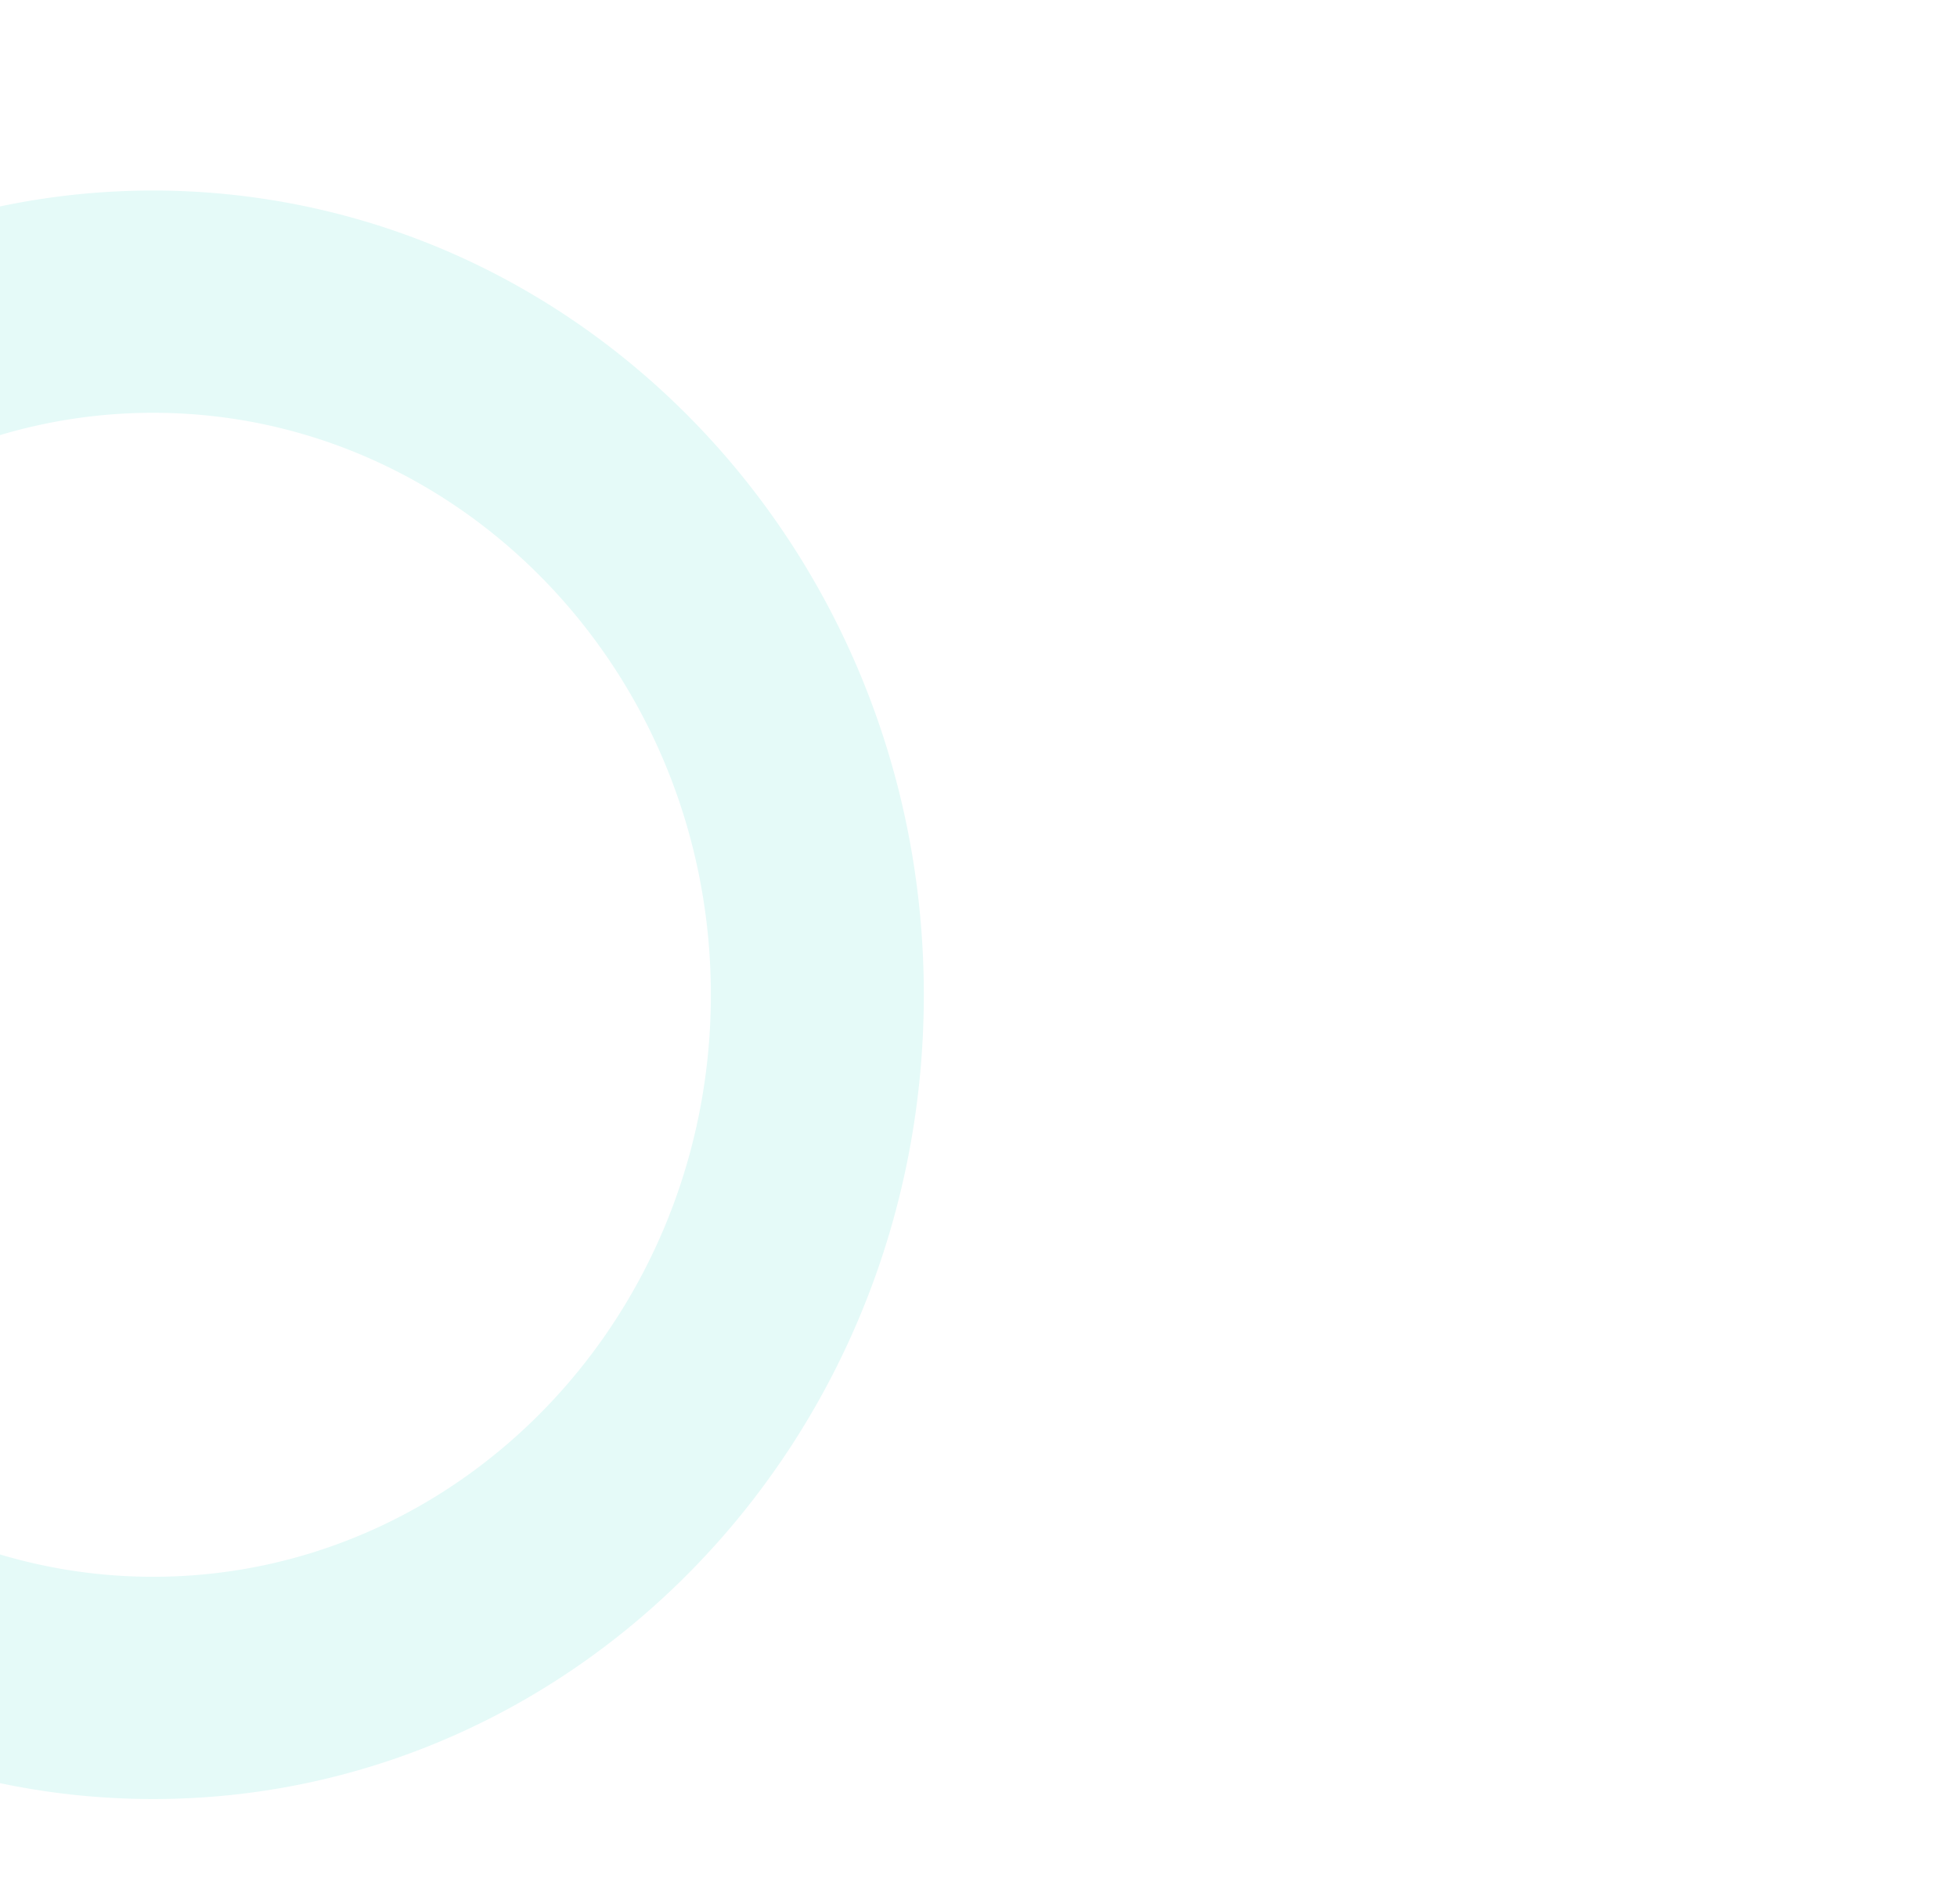 <svg id="Grupo_983483" data-name="Grupo 983483" xmlns="http://www.w3.org/2000/svg" width="1284" height="1249" viewBox="0 0 1284 1249">
  <rect id="Rectángulo_343792" data-name="Rectángulo 343792" width="1284" height="1249" fill="#fff"/>
  <path id="Sustracción_5" data-name="Sustracción 5" d="M505.607,0a492.653,492.653,0,0,0-51.7,2.725A486.064,486.064,0,0,0,308.8,41.464c-15.027,6.631-29.9,14.107-44.2,22.217-14.229,8.066-28.254,16.958-41.687,26.428-13.36,9.415-26.456,19.634-38.923,30.374-12.421,10.694-24.5,22.149-35.906,34.051s-22.376,24.5-32.635,37.467c-10.27,12.987-20.062,26.653-29.106,40.617-9.068,14.006-17.587,28.641-25.324,43.5-7.783,14.953-14.947,30.47-21.292,46.122-6.4,15.776-12.118,32.087-17,48.474C17.794,387.285,13.6,404.3,10.272,421.278,6.894,438.5,4.316,456.128,2.611,473.665.878,491.469,0,509.619,0,527.609s.878,36.143,2.611,53.947c1.706,17.54,4.284,35.165,7.662,52.382,3.332,16.986,7.522,34,12.457,50.563,4.877,16.361,10.6,32.671,17,48.477,6.339,15.642,13.5,31.159,21.292,46.119,7.739,14.865,16.259,29.5,25.324,43.5,9.042,13.963,18.834,27.627,29.106,40.617,10.255,12.966,21.235,25.573,32.635,37.468S171.574,924.041,184,934.736c12.43,10.711,25.526,20.929,38.923,30.372,13.448,9.479,27.474,18.373,41.687,26.429,14.3,8.107,29.166,15.583,44.2,22.217a488.262,488.262,0,0,0,297.323,31.036V894.768a351.075,351.075,0,0,1-100.518,14.648c-201.75,0-365.886-171.278-365.886-381.807s164.135-381.8,365.886-381.8a351.059,351.059,0,0,1,100.518,14.647V10.427a487.13,487.13,0,0,0-48.822-7.7A492.648,492.648,0,0,0,505.607,0Z" transform="translate(606.125 1180.217) rotate(180)" fill="#e5faf8"/>
</svg>

